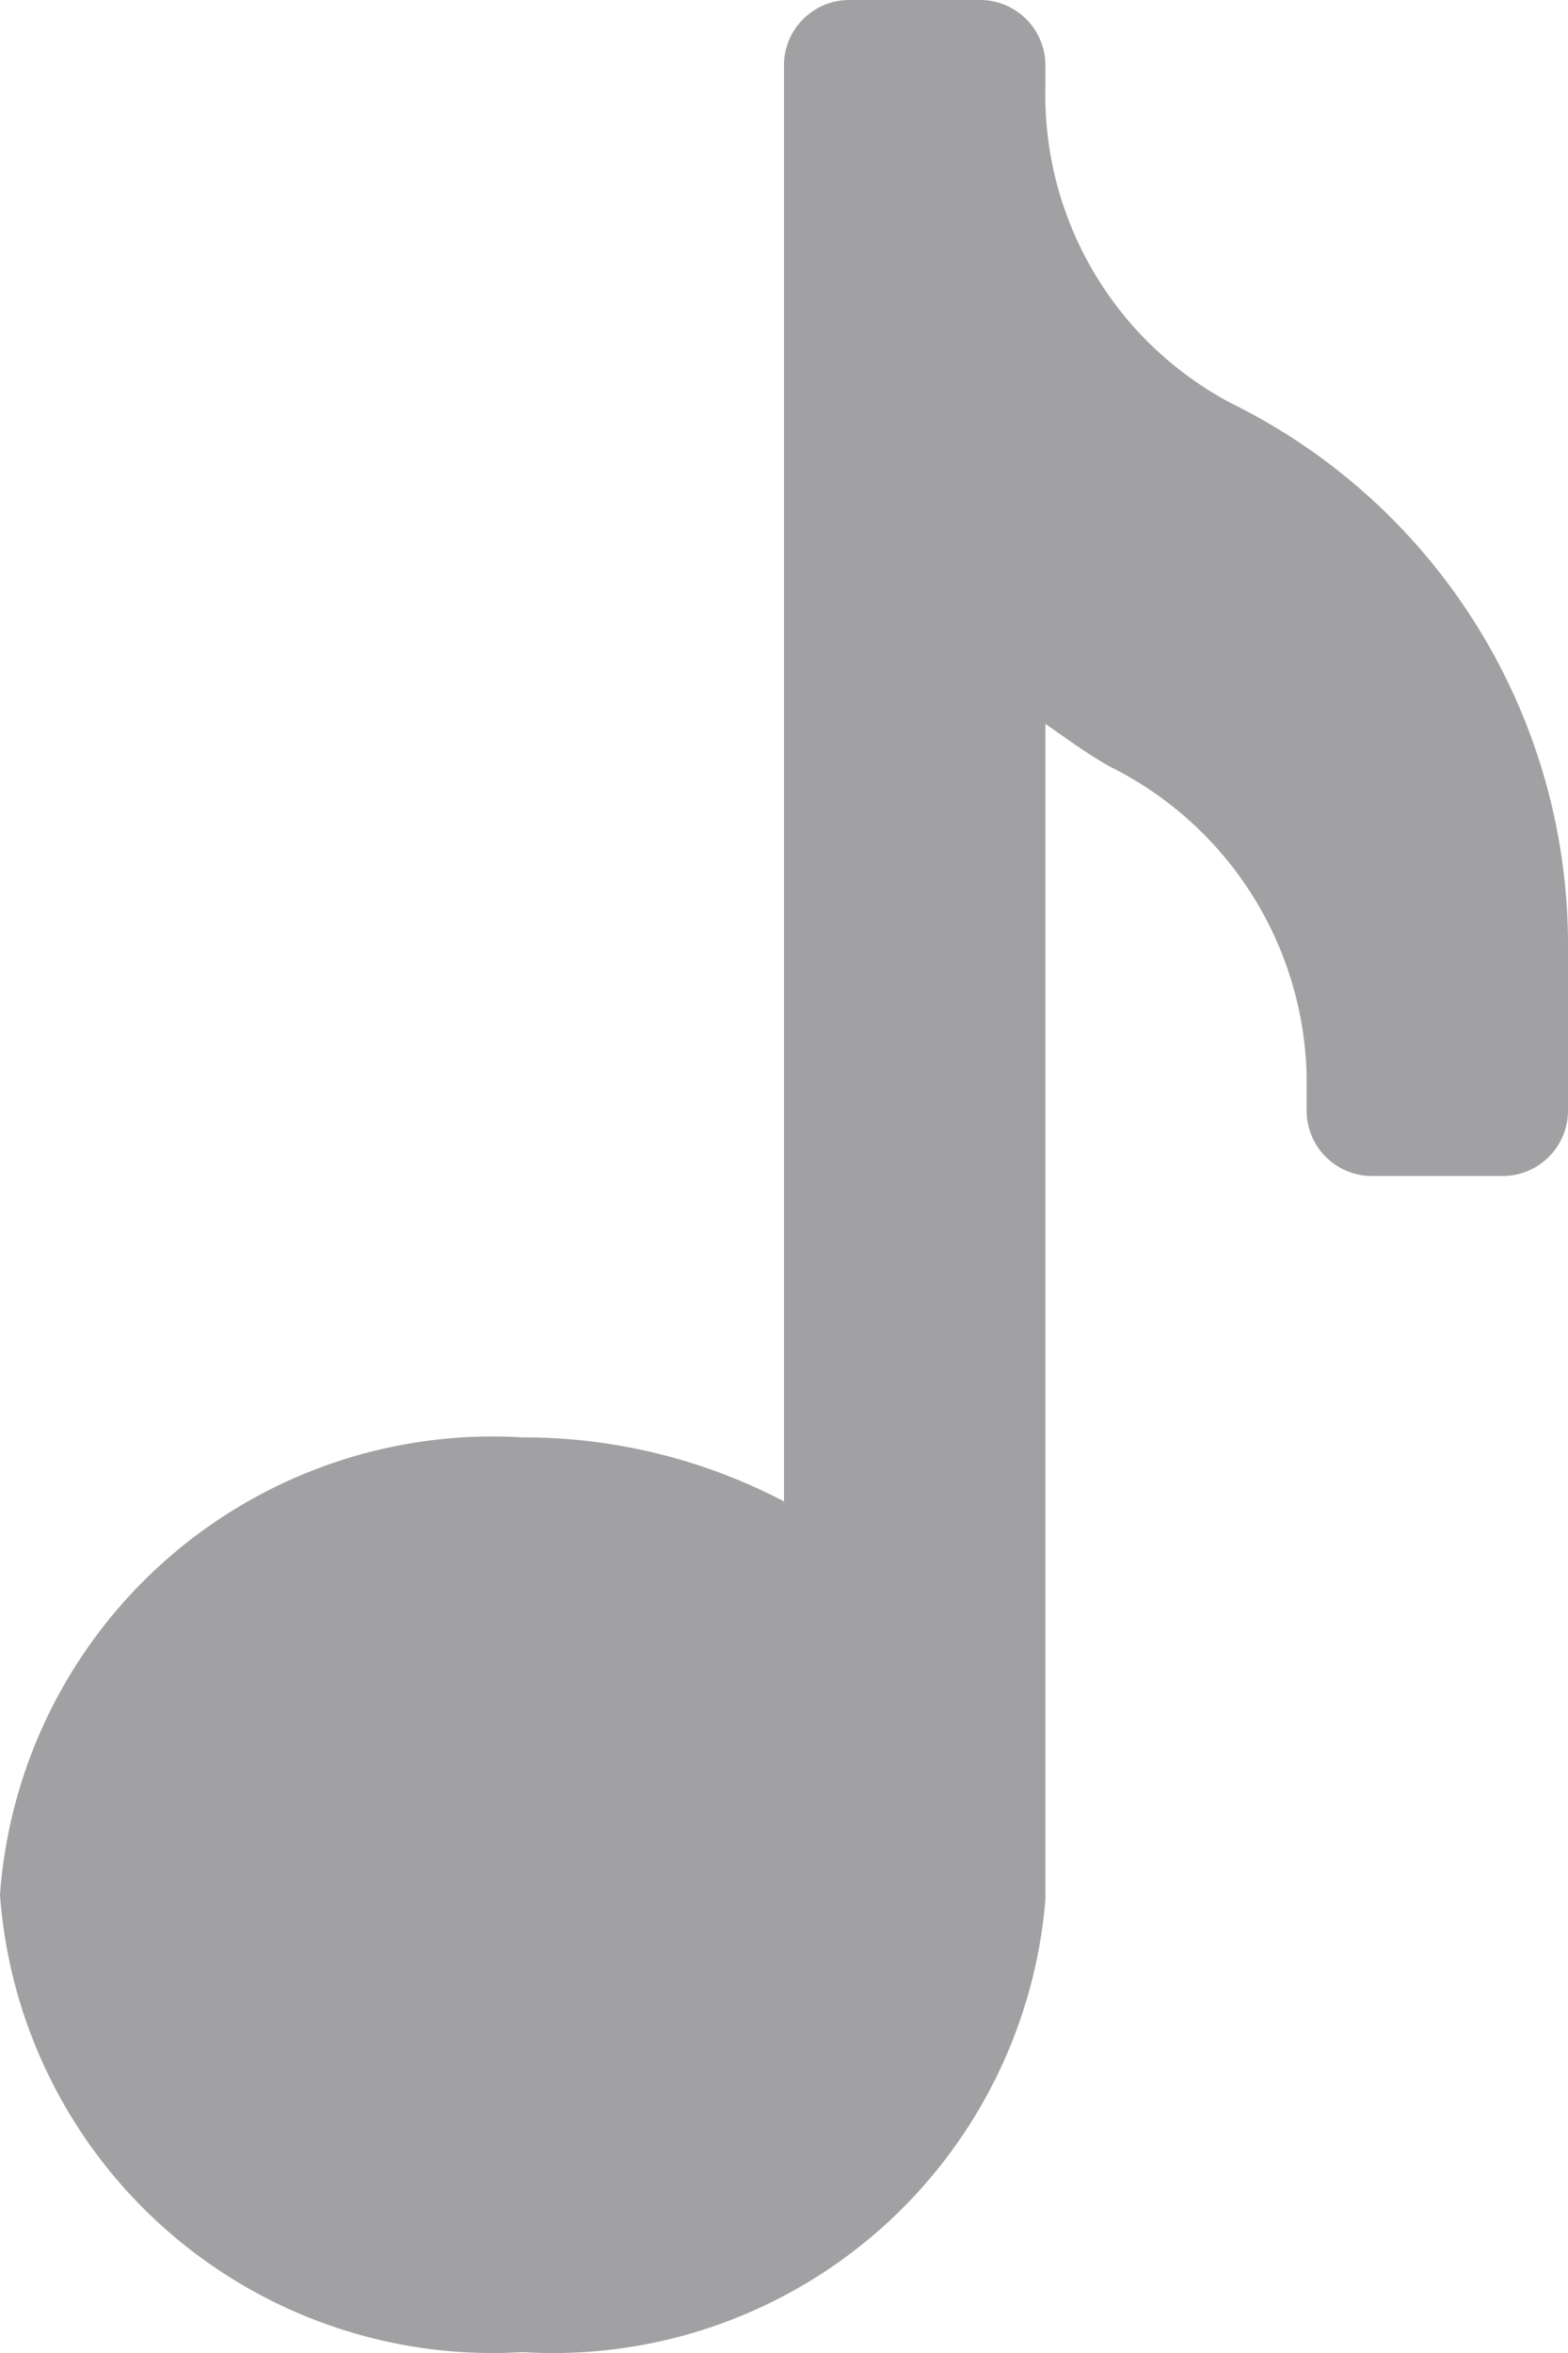 <svg width="16" height="24" viewBox="0 0 16 24" fill="none" xmlns="http://www.w3.org/2000/svg"><path d="M16 9.65v1.679a.667.667 0 01-.667.666H14a.667.667 0 01-.667-.666v-.36a3.612 3.612 0 00-2-3.146c-.24-.133-.453-.293-.666-.44V19.38a5.04 5.04 0 01-5.334 4.611A5.04 5.04 0 010 19.326a5.04 5.04 0 015.333-4.665A5.722 5.722 0 018 15.314V.666C8 .298 8.298 0 8.667 0H10c.368 0 .667.298.667.666v.227a3.558 3.558 0 001.906 3.225A6.157 6.157 0 0116 9.65z" fill="#A1A1A3"/></svg>
